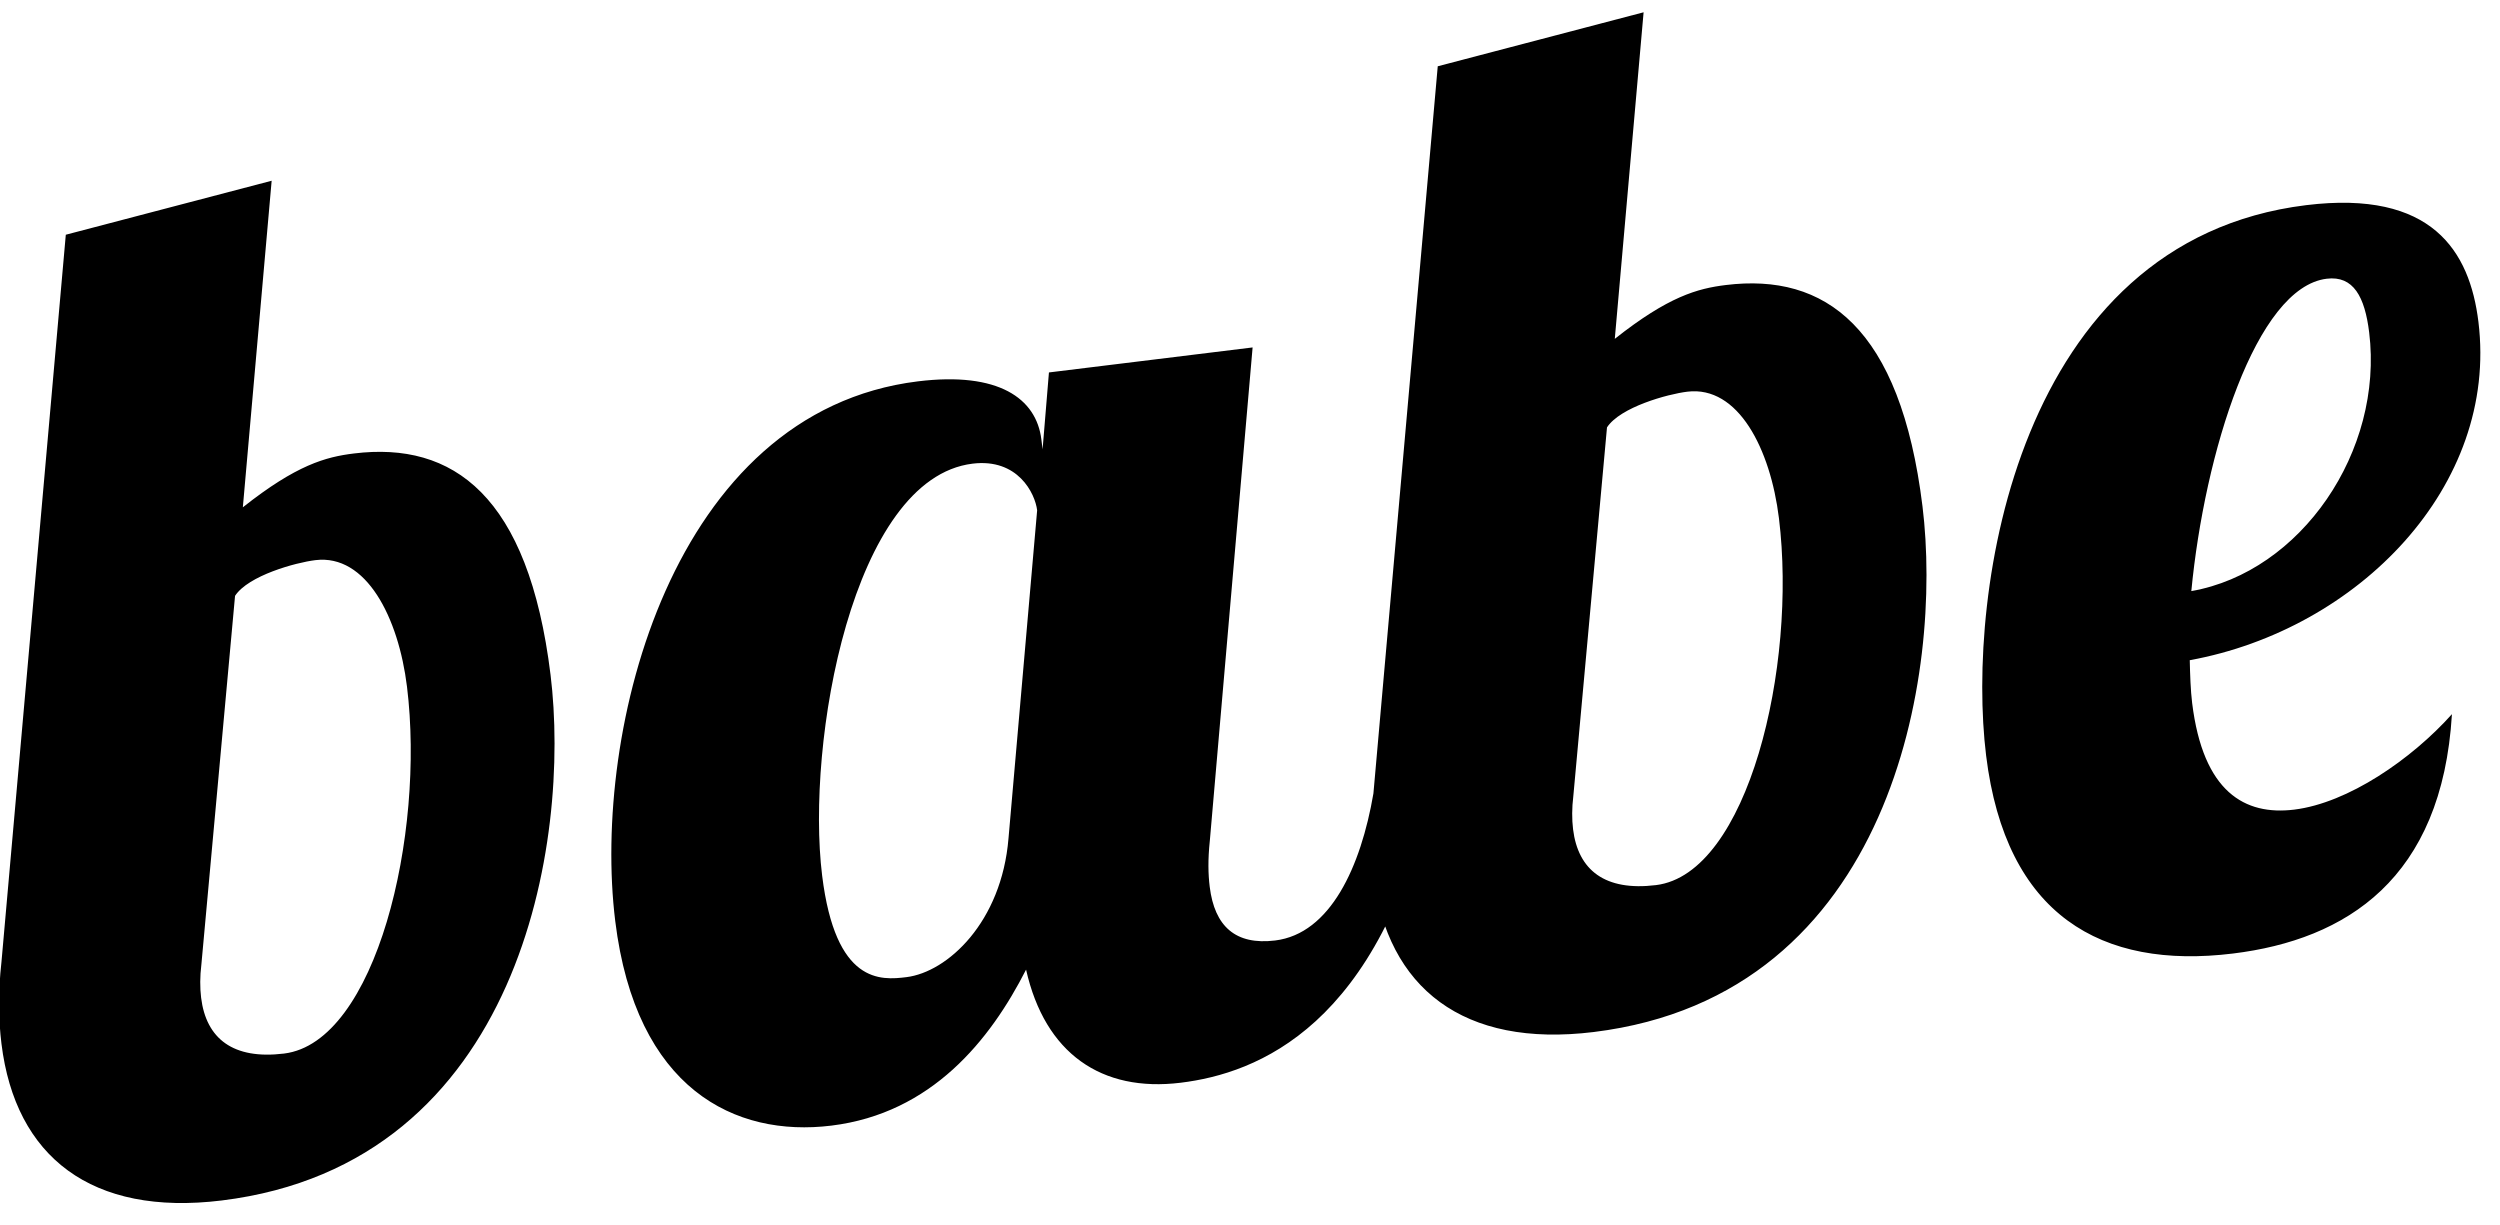 <svg width="100px" height="49px" viewBox="0 0 100 49" version="1.1" xmlns="http://www.w3.org/2000/svg" xmlns:xlink="http://www.w3.org/1999/xlink">
   <g id="canvas" stroke="none" stroke-width="1" fill="none" fill-rule="evenodd">
       <path d="M-1.485,32.39 L4.614,3.833 L13.05,2.693 L10.314,15.518 C12.651,14.093 13.848,13.922 14.988,13.922 C18.978,13.922 21.714,16.43 21.714,23.669 C21.714,30.338 18.18,42.935 6.096,42.935 C0.852,42.935 -1.884,40.199 -1.884,35.639 C-1.884,34.67 -1.77,33.587 -1.485,32.39 Z M15.957,23.441 C15.957,20.648 14.988,17.969 12.936,17.969 C12.138,17.969 10.2,18.254 9.573,18.995 L6.438,33.473 C6.324,33.929 6.267,34.385 6.267,34.784 C6.267,36.437 7.236,37.406 9.288,37.406 C12.993,37.406 15.957,29.426 15.957,23.441 Z M42.975,14.093 L51.183,14.093 L47.079,33.473 C46.908,34.214 46.851,34.784 46.851,35.297 C46.851,36.893 47.592,37.748 49.188,37.748 C51.411,37.748 52.95,35.24 53.805,32.39 L56.199,32.39 C52.95,41.681 47.82,42.935 44.742,42.935 C41.55,42.935 39.498,41.111 39.156,37.691 C37.389,40.313 34.71,42.935 30.663,42.935 C26.787,42.935 23.082,40.541 23.082,33.758 C23.082,26.063 27.813,13.808 37.731,13.808 C40.98,13.808 42.348,15.062 42.348,16.715 L42.348,17.114 L42.975,14.093 Z M39.498,17.342 C34.653,17.342 31.518,27.602 31.518,32.96 C31.518,37.349 33.342,37.406 34.368,37.406 C36.021,37.406 38.415,35.696 39.099,32.39 L41.835,19.508 C41.835,18.824 41.322,17.342 39.498,17.342 Z M53.805,32.39 L59.904,3.833 L68.34,2.693 L65.604,15.518 C67.941,14.093 69.138,13.922 70.278,13.922 C74.268,13.922 77.004,16.43 77.004,23.669 C77.004,30.338 73.47,42.935 61.386,42.935 C56.142,42.935 53.406,40.199 53.406,35.639 C53.406,34.67 53.52,33.587 53.805,32.39 Z M71.247,23.441 C71.247,20.648 70.278,17.969 68.226,17.969 C67.428,17.969 65.49,18.254 64.863,18.995 L61.728,33.473 C61.614,33.929 61.557,34.385 61.557,34.784 C61.557,36.437 62.526,37.406 64.578,37.406 C68.283,37.406 71.247,29.426 71.247,23.441 Z M86.751,32.789 C86.751,36.38 88.29,37.52 90.285,37.52 C92.451,37.52 95.187,36.095 97.011,34.499 C95.814,40.997 91.71,42.935 87.15,42.935 C81.849,42.935 78.315,40.313 78.315,33.872 C78.315,27.317 82.02,13.58 93.705,13.58 C98.778,13.58 99.975,16.202 99.975,19.052 C99.975,25.664 93.705,30.68 86.865,31.079 C86.808,31.649 86.751,32.276 86.751,32.789 Z M95.586,18.938 C95.586,17.513 95.244,16.601 94.161,16.601 C91.311,16.601 88.461,22.928 87.264,28.343 C91.71,28.115 95.586,23.726 95.586,18.938 Z" id="babe" fill="#000" fill-rule="nonzero" transform="translate(49.045, 22.814) rotate(-7) translate(-49.045, -22.814) "></path>
   </g>
</svg>
